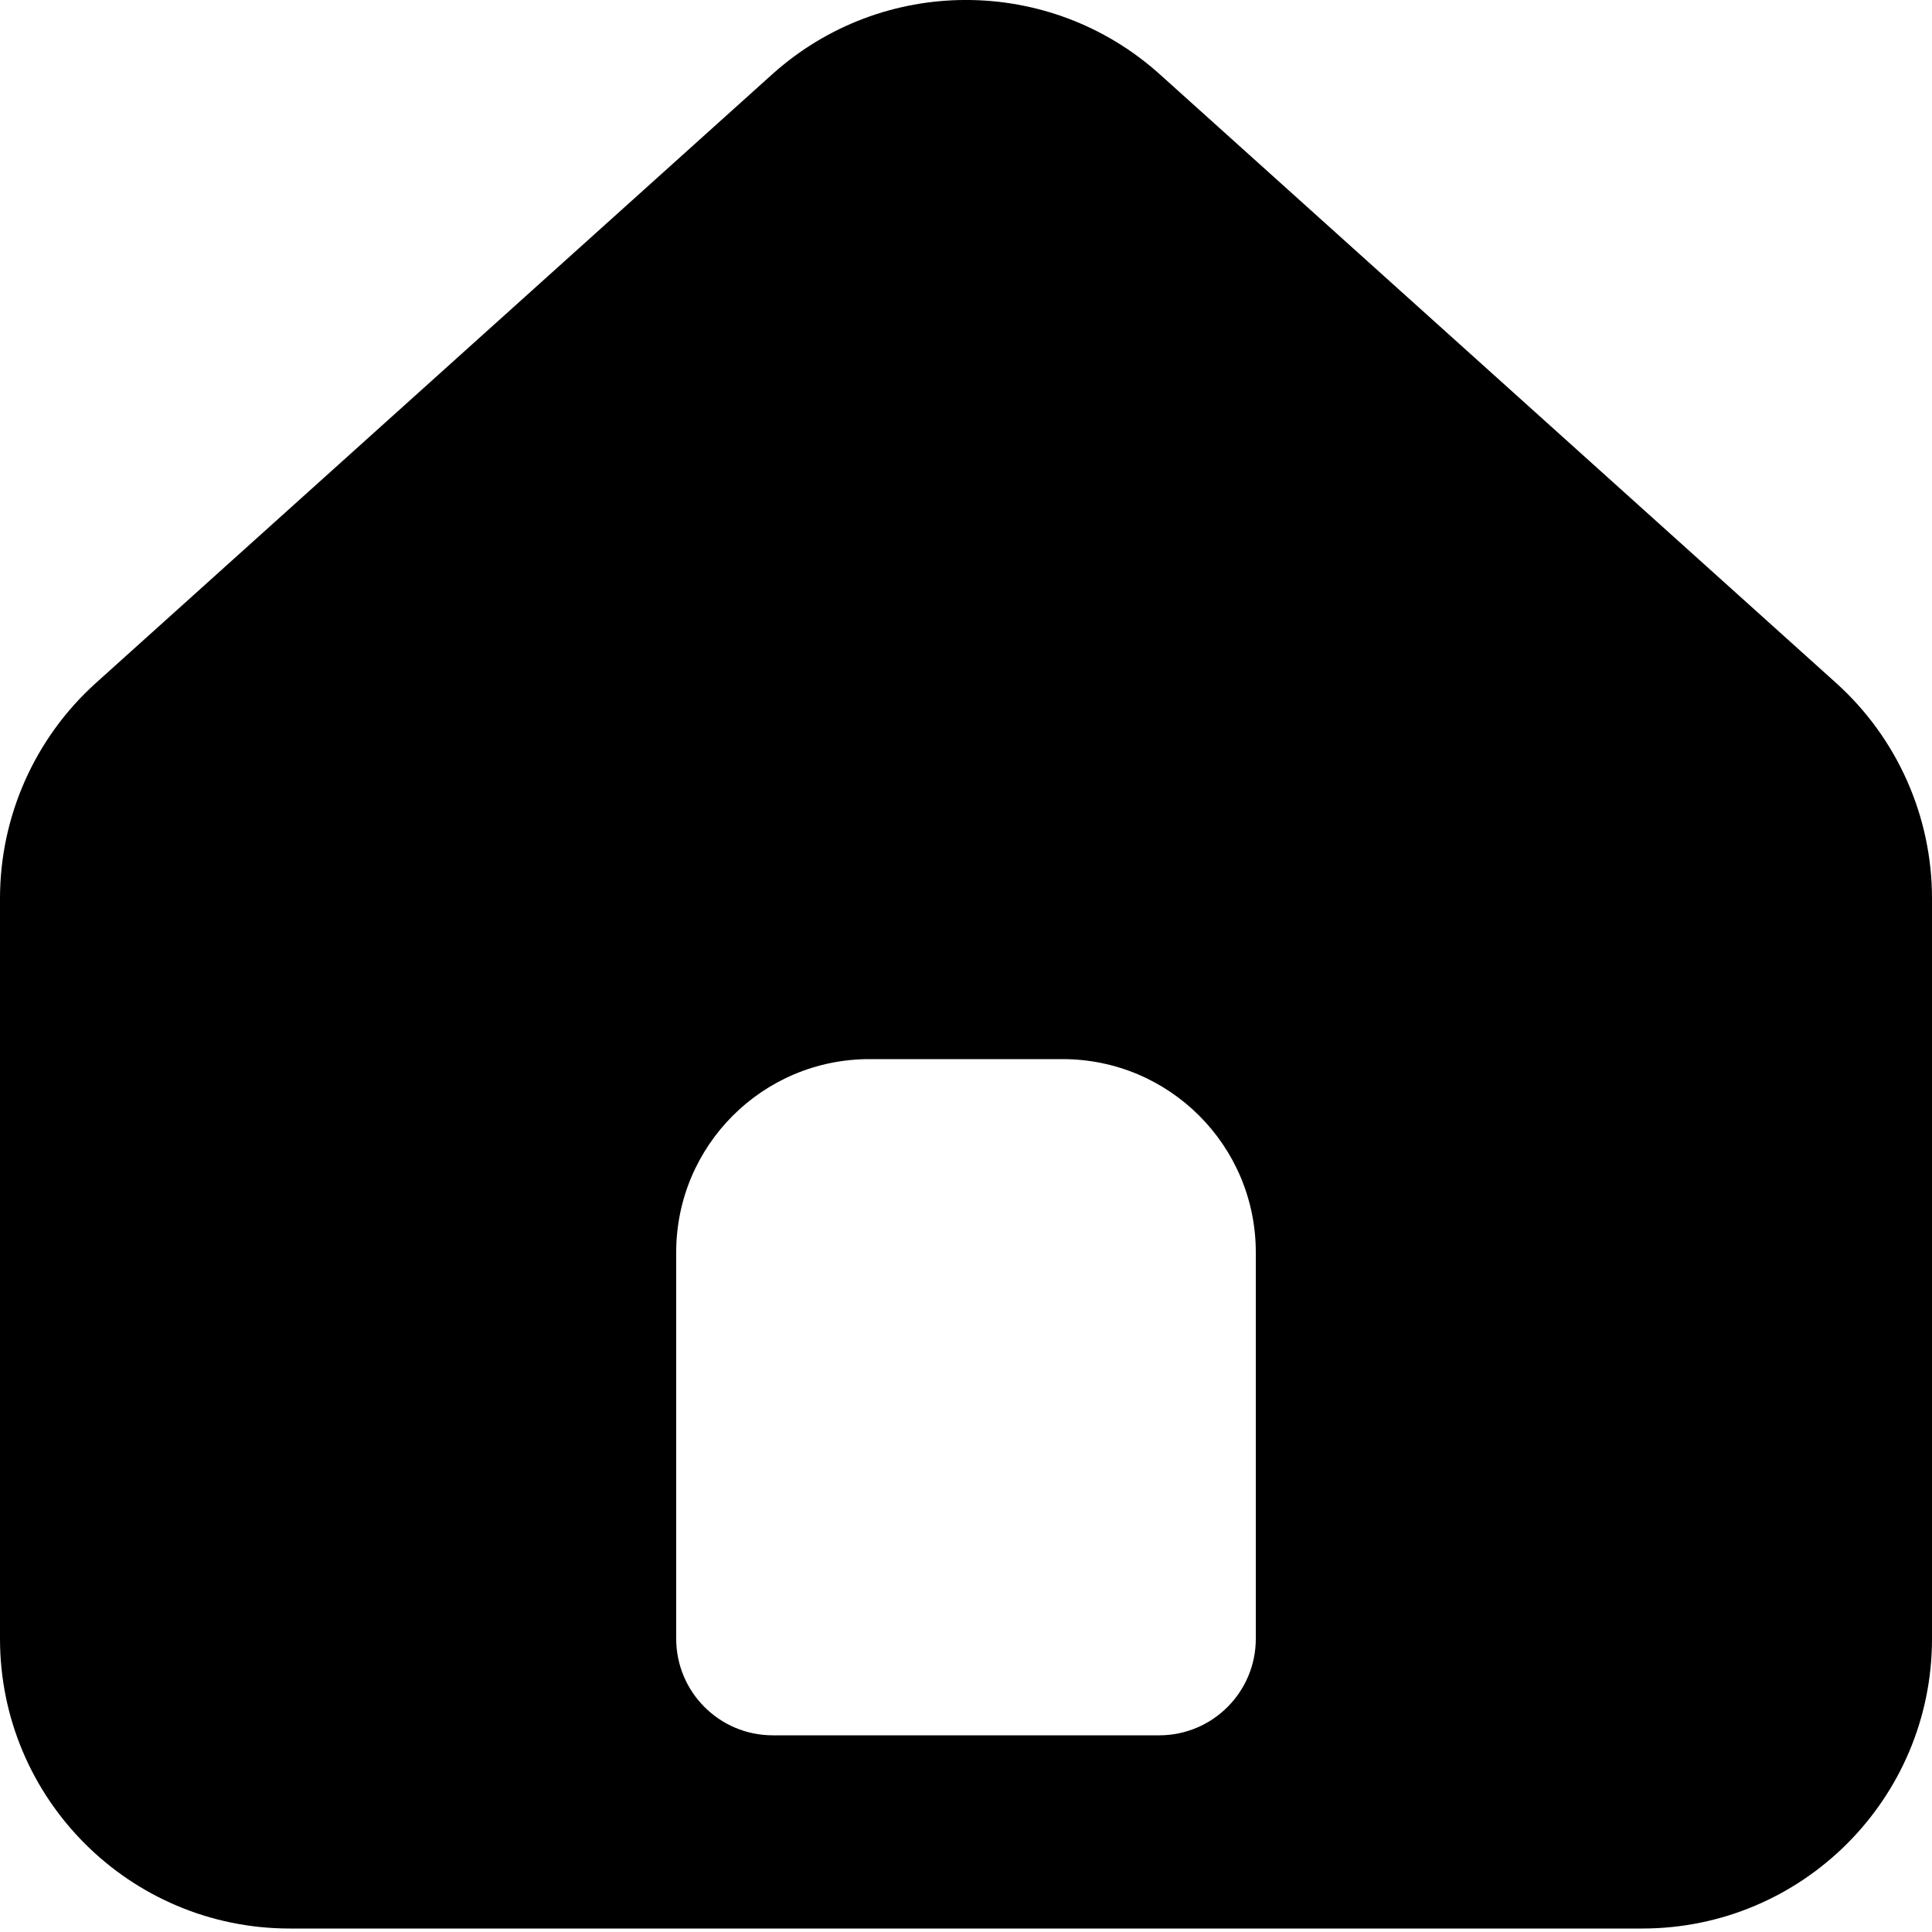 <svg width="20" height="20" viewBox="0 0 20 20" fill="currentColor" xmlns="http://www.w3.org/2000/svg">
<path fill-rule="evenodd" clip-rule="evenodd" d="M0.993 7.07C0.361 7.639 0 8.45 0 9.3V16.964C0 18.621 1.343 19.964 3 19.964H17C18.657 19.964 20 18.621 20 16.964V9.3C20 8.45 19.639 7.639 19.007 7.07L12.007 0.77C10.866 -0.257 9.134 -0.257 7.993 0.77L0.993 7.07ZM9 10.964C7.895 10.964 7 11.859 7 12.964V16.964C7 17.516 7.448 17.964 8 17.964H12C12.552 17.964 13 17.516 13 16.964V12.964C13 11.859 12.105 10.964 11 10.964H9Z" fill="currentColor"/>
</svg>

